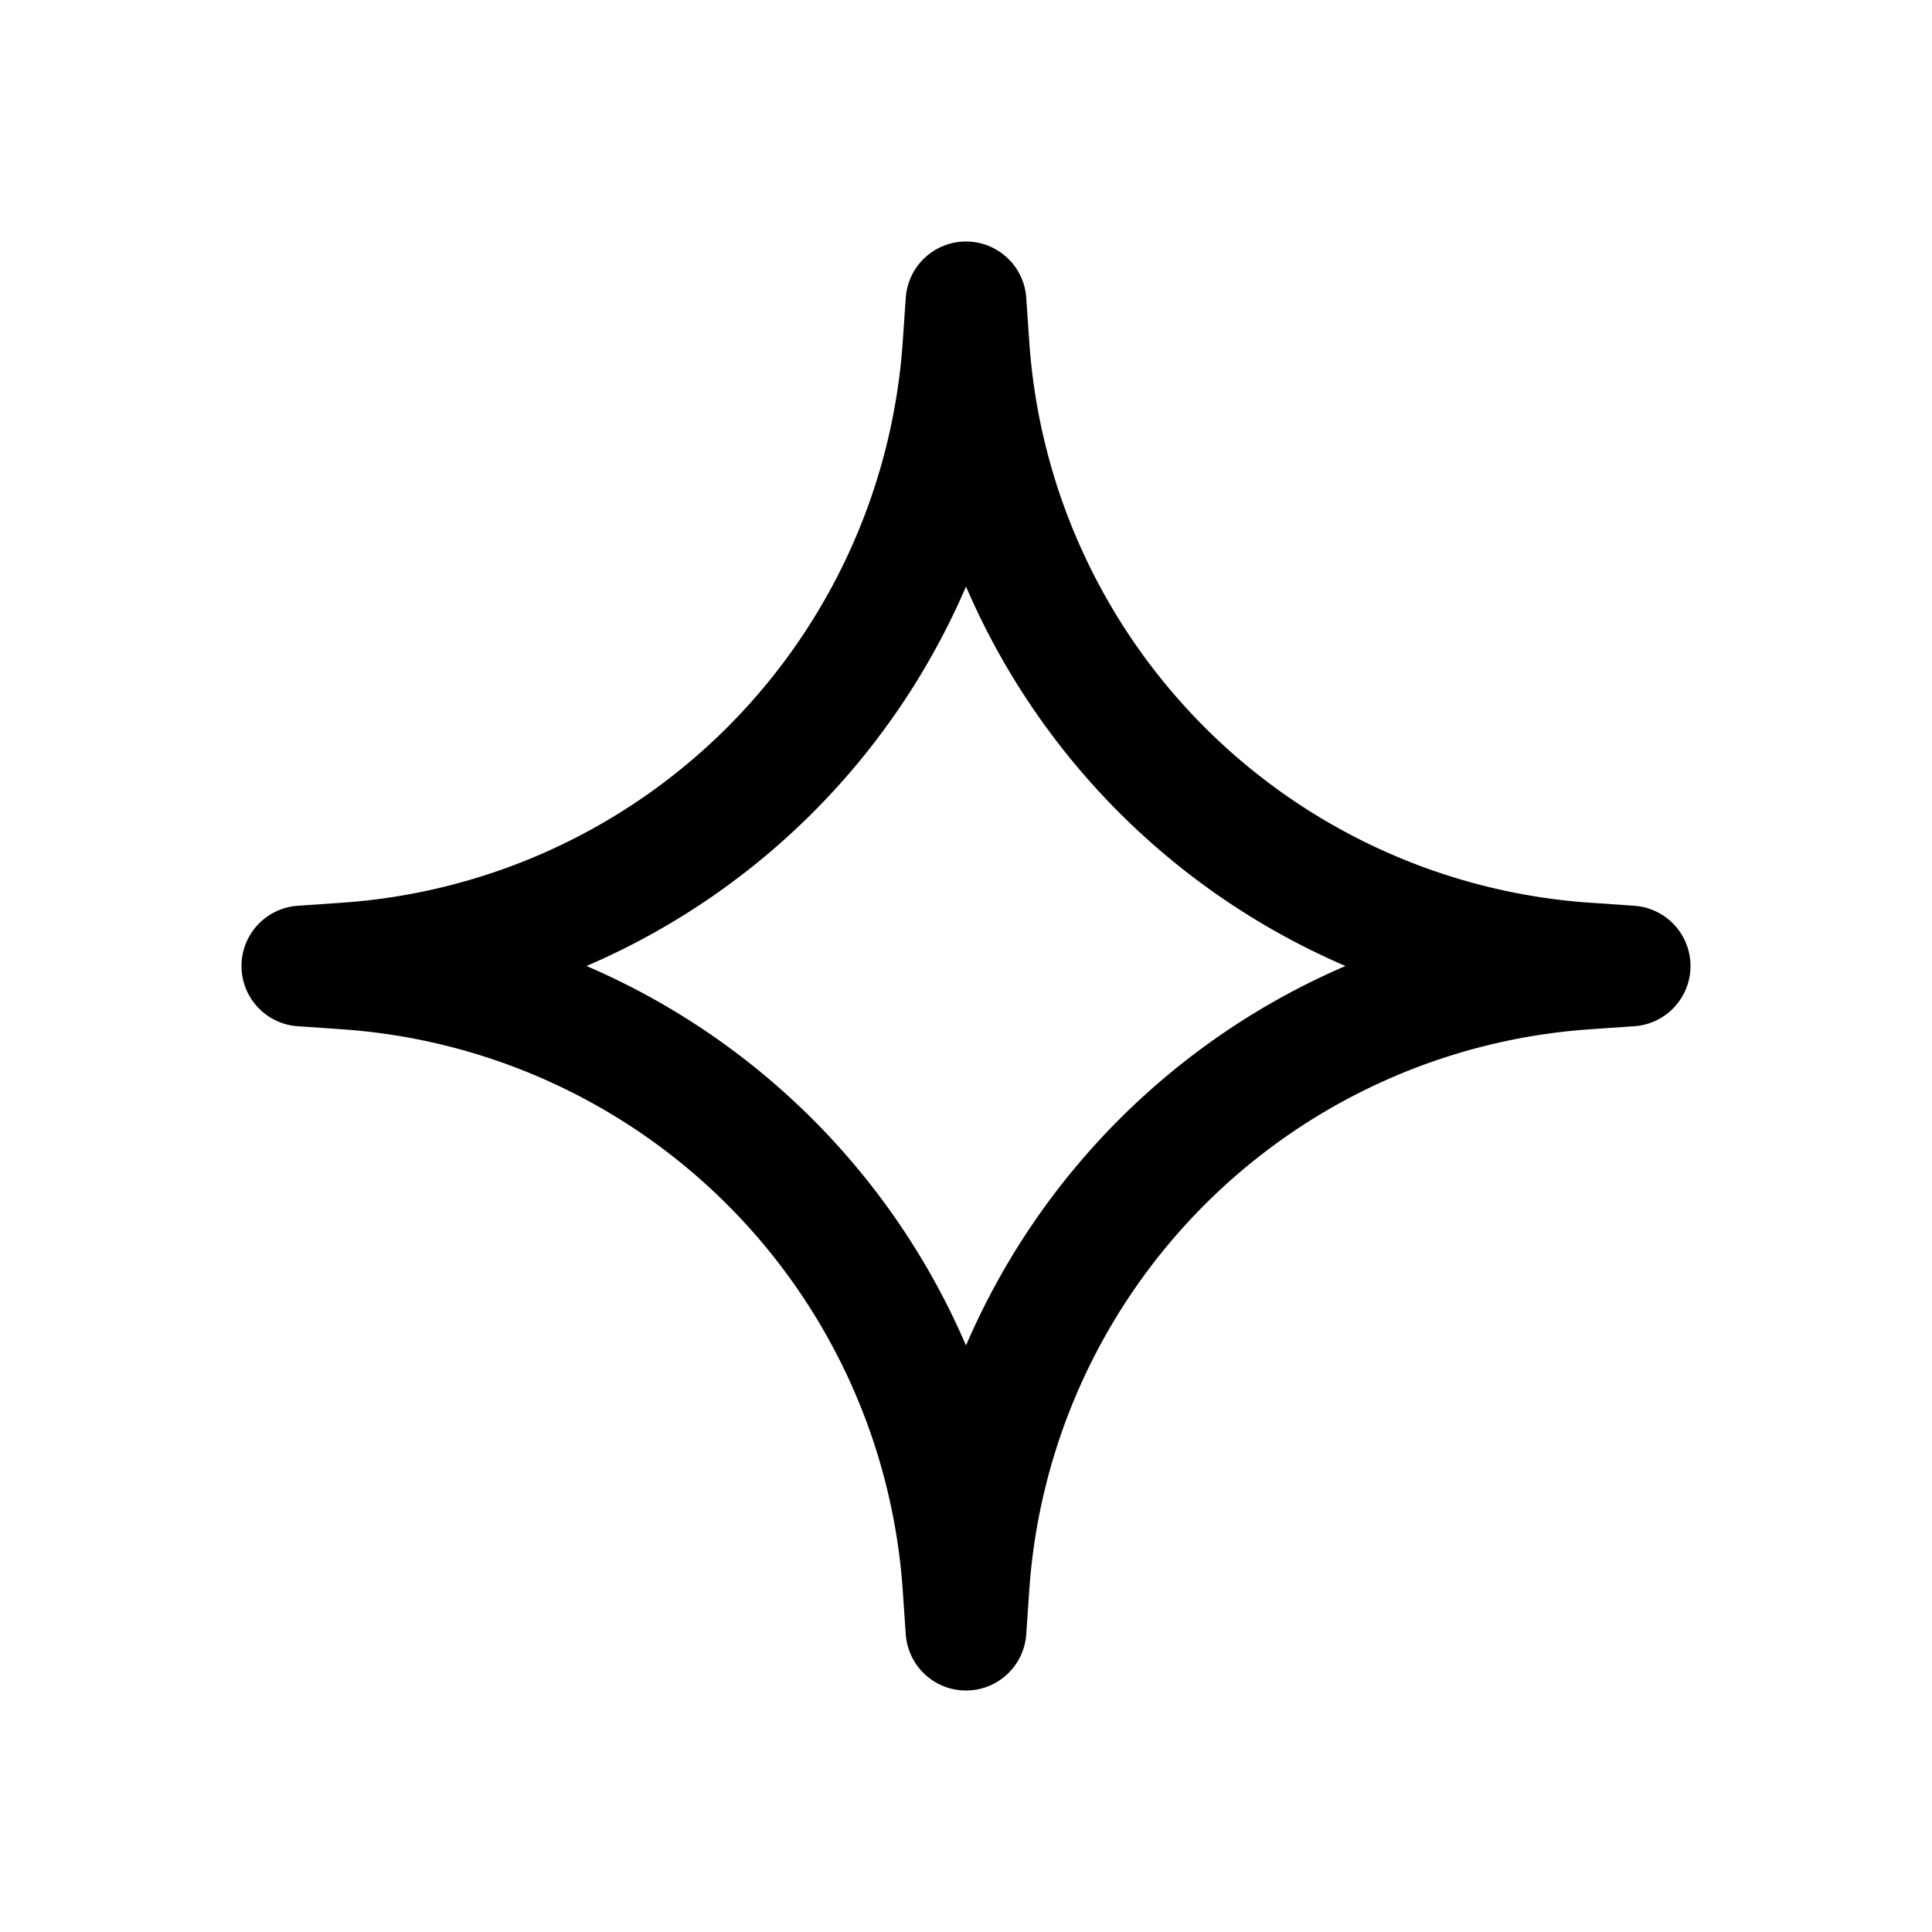 <svg width="32" height="32" fill="none" xmlns="http://www.w3.org/2000/svg"><path d="m16 5 .051.739a11 11 0 0 0 10.21 10.21L27 16l-.739.051a11 11 0 0 0-10.21 10.21L16 27l-.051-.739a11 11 0 0 0-10.21-10.21L5 16l.739-.051a11 11 0 0 0 10.21-10.21L16 5Z" stroke="#000" stroke-width="2" stroke-linejoin="round"/></svg>
